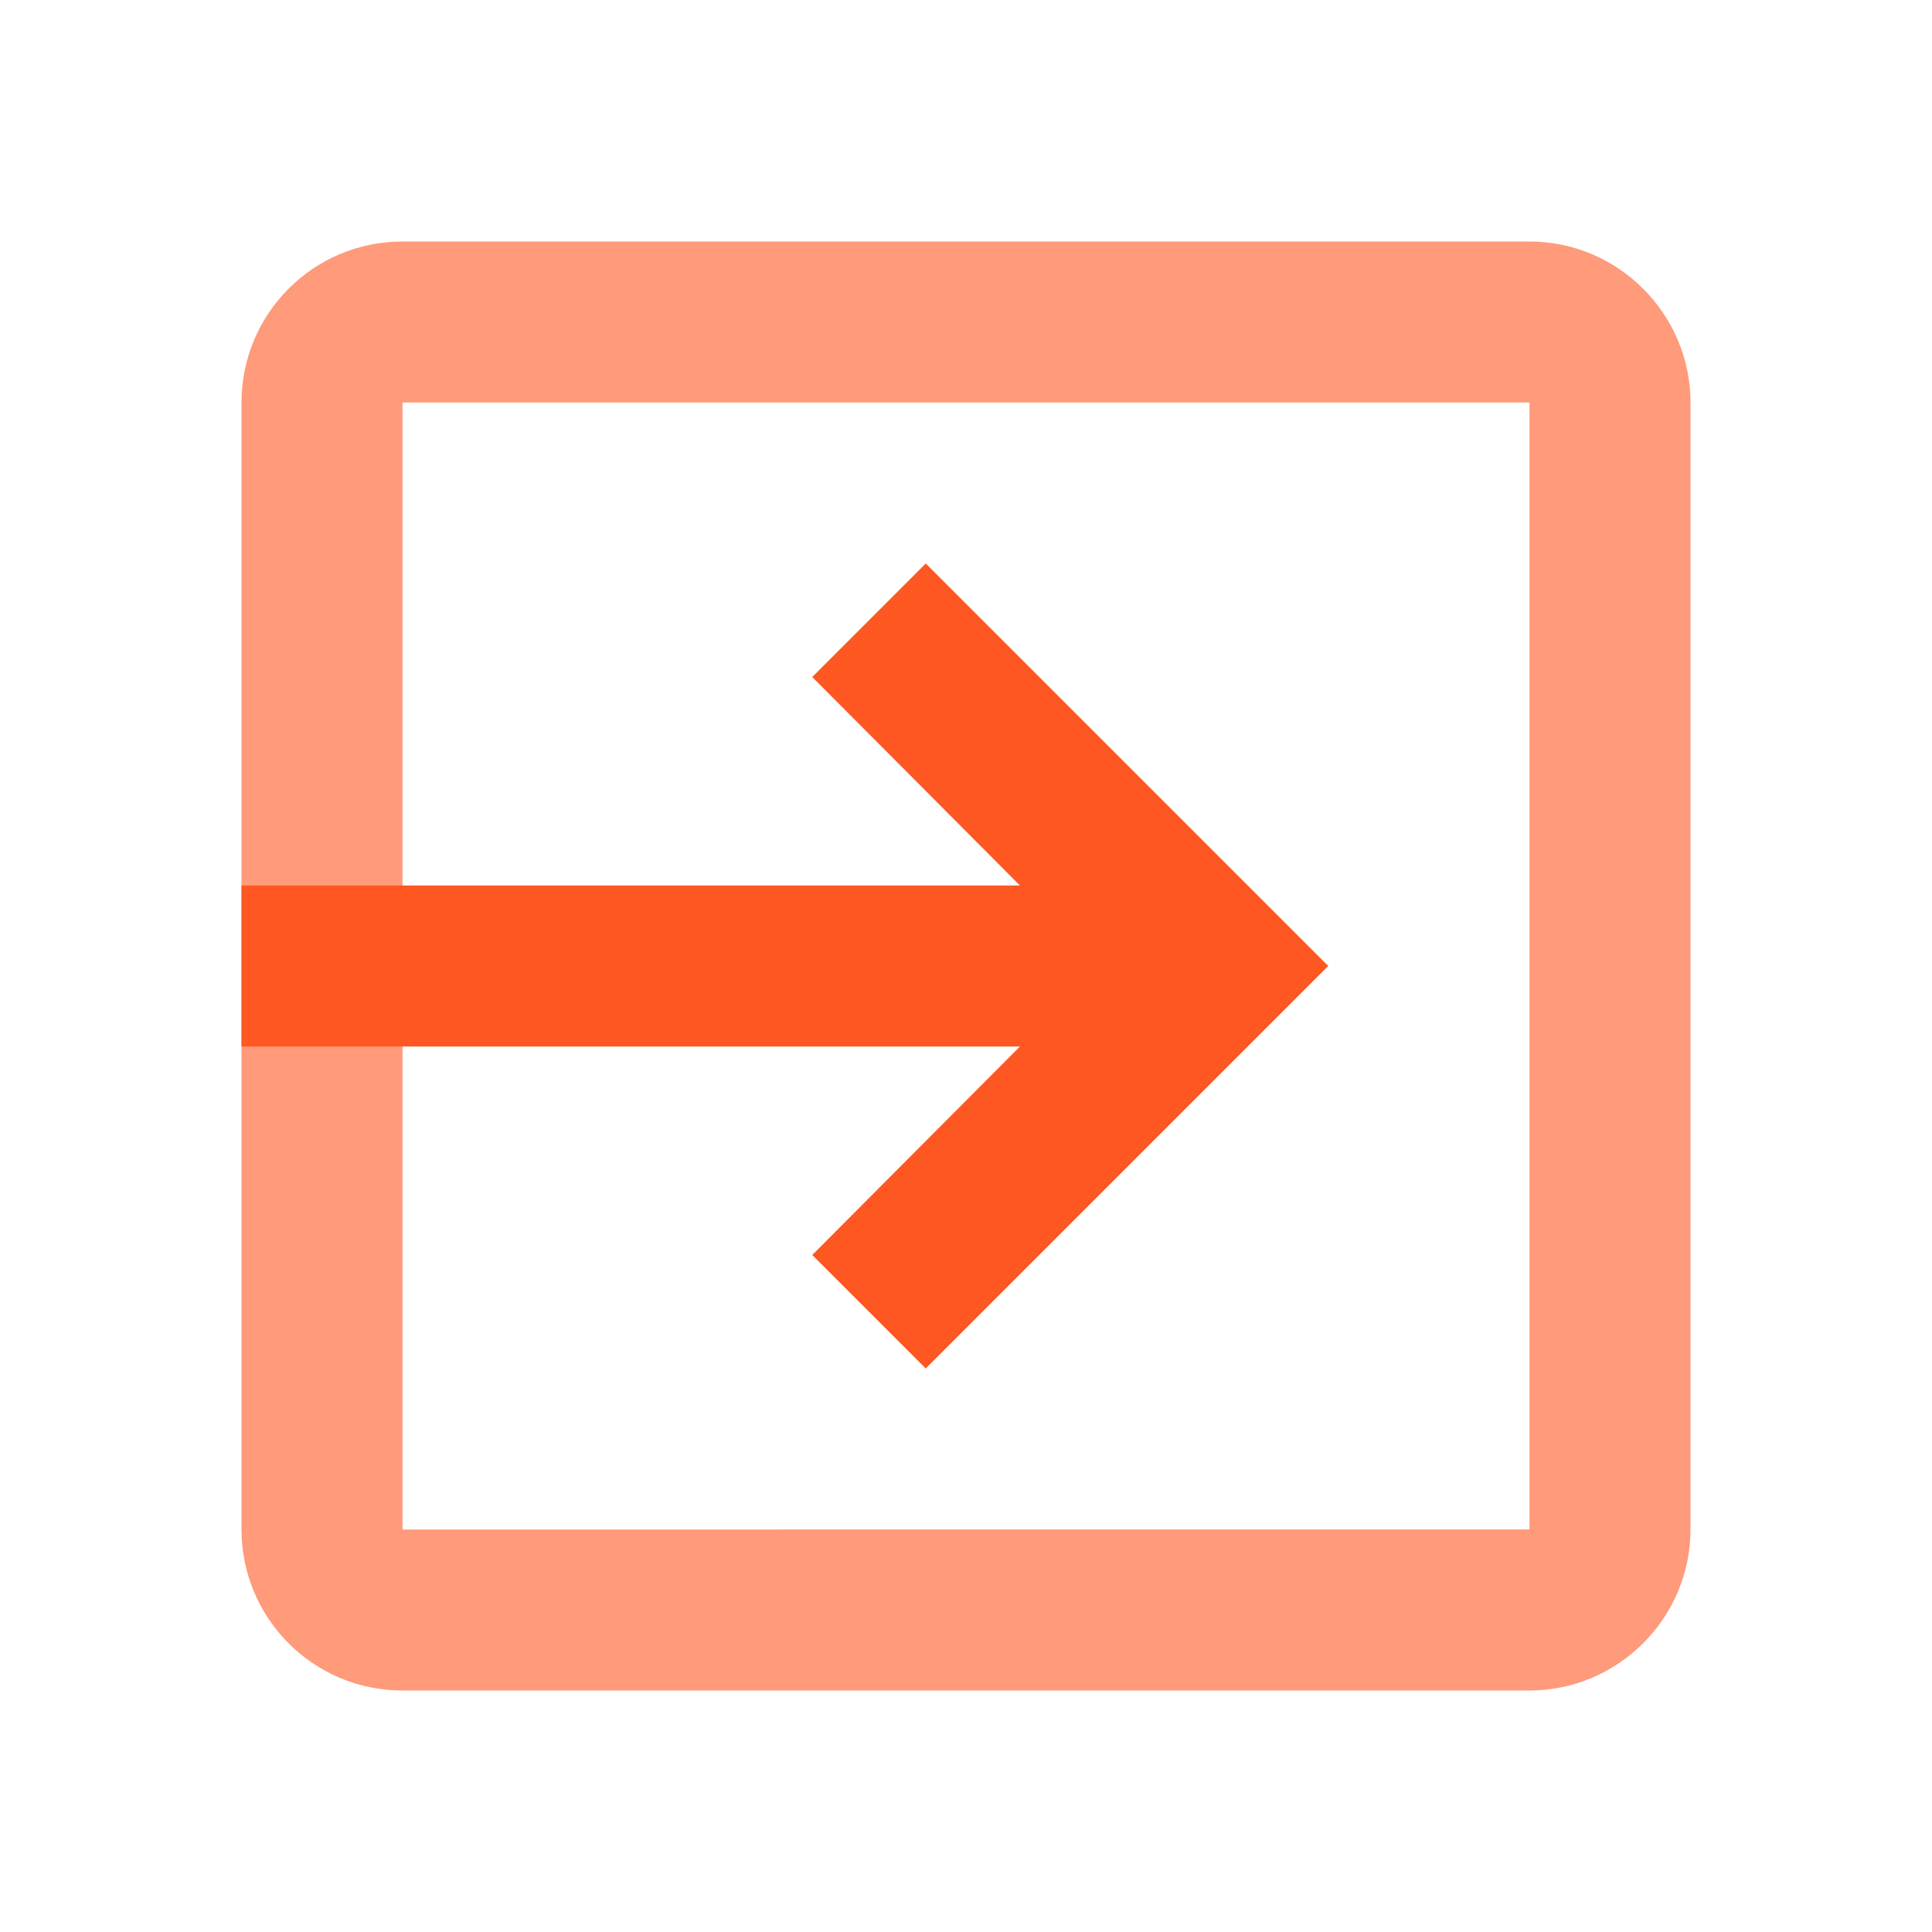 <svg version="1.1" xmlns="http://www.w3.org/2000/svg" viewBox="0 0 24 24" enable-background="new 0 0 24 24"><path fill="none" d="M0,0h24v24H0V0z"/><path opacity="0.6" fill="#FF5722" d="M3,19c0,1.1,0.89,2,2,2h14c1.1,0,2-0.9,2-2V5c0-1.1-0.9-2-2-2H5C3.89,3,3,3.9,3,5S3,17.167,3,19z M5,5h14v14H5V5z"/><polygon fill="#FF5722" points="10.09,15.59 11.5,17 16.5,12 11.5,7 10.09,8.41 12.67,11 3,11 3,13 12.67,13 "/></svg>